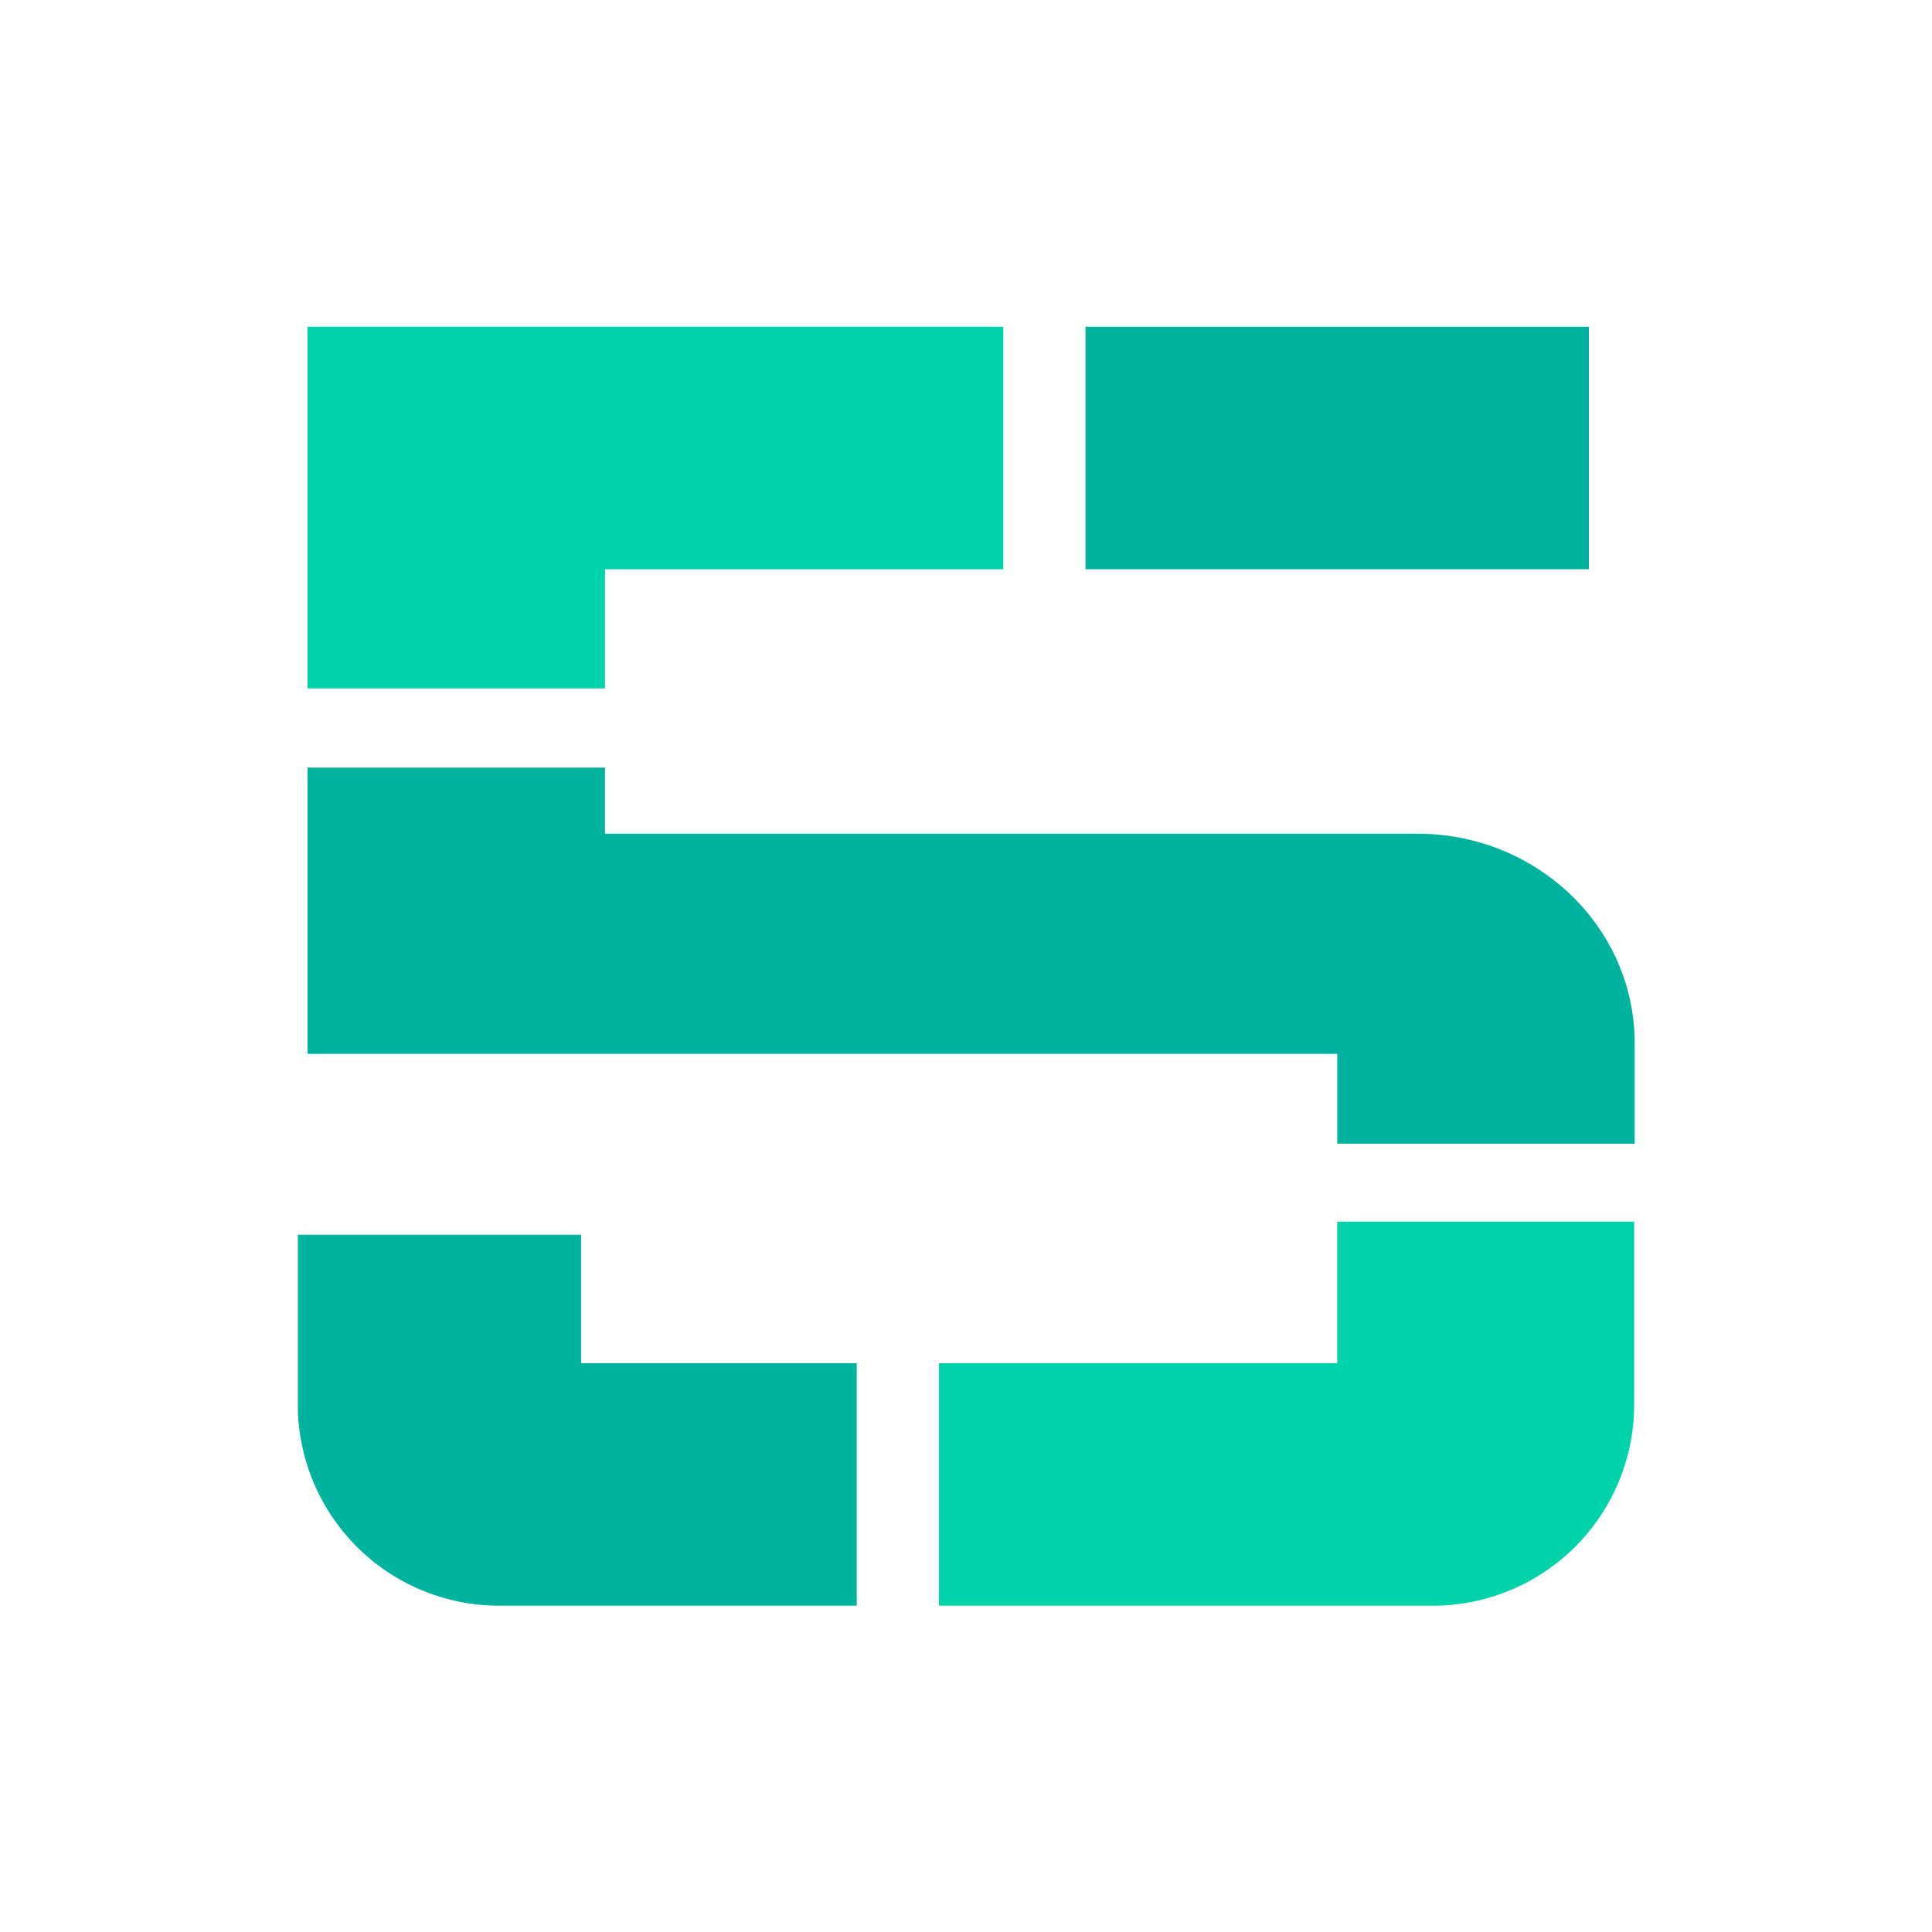 <svg id="Layer_1" data-name="Layer 1" xmlns="http://www.w3.org/2000/svg" viewBox="0 0 141.73 141.73"><title>5-light-bg</title><rect id="_Path_" data-name="&lt;Path&gt;" x="79.63" y="23.97" width="36.93" height="17.79" style="fill:#00b39f"/><path id="_Path_2" data-name="&lt;Path&gt;" d="M119.92,83.9V76.53c0-8.49-7.14-15.37-15.94-15.37H44.38V56.31H22.56v21H98.1V83.9Z" style="fill:#00b39f"/><polygon id="_Path_3" data-name="&lt;Path&gt;" points="44.38 50.5 44.38 41.76 73.6 41.76 73.6 23.97 22.56 23.97 22.56 50.5 44.38 50.5" style="fill:#00d3a9"/><path id="_Path_4" data-name="&lt;Path&gt;" d="M98.1,89.62V100H68.88v17.79h36a14.77,14.77,0,0,0,15-14.49V89.62Z" style="fill:#00d3a9"/><path id="_Path_5" data-name="&lt;Path&gt;" d="M42.63,90.58V100H62.85v17.79h-26a14.77,14.77,0,0,1-15-14.49V90.58Z" style="fill:#00b39f"/></svg>